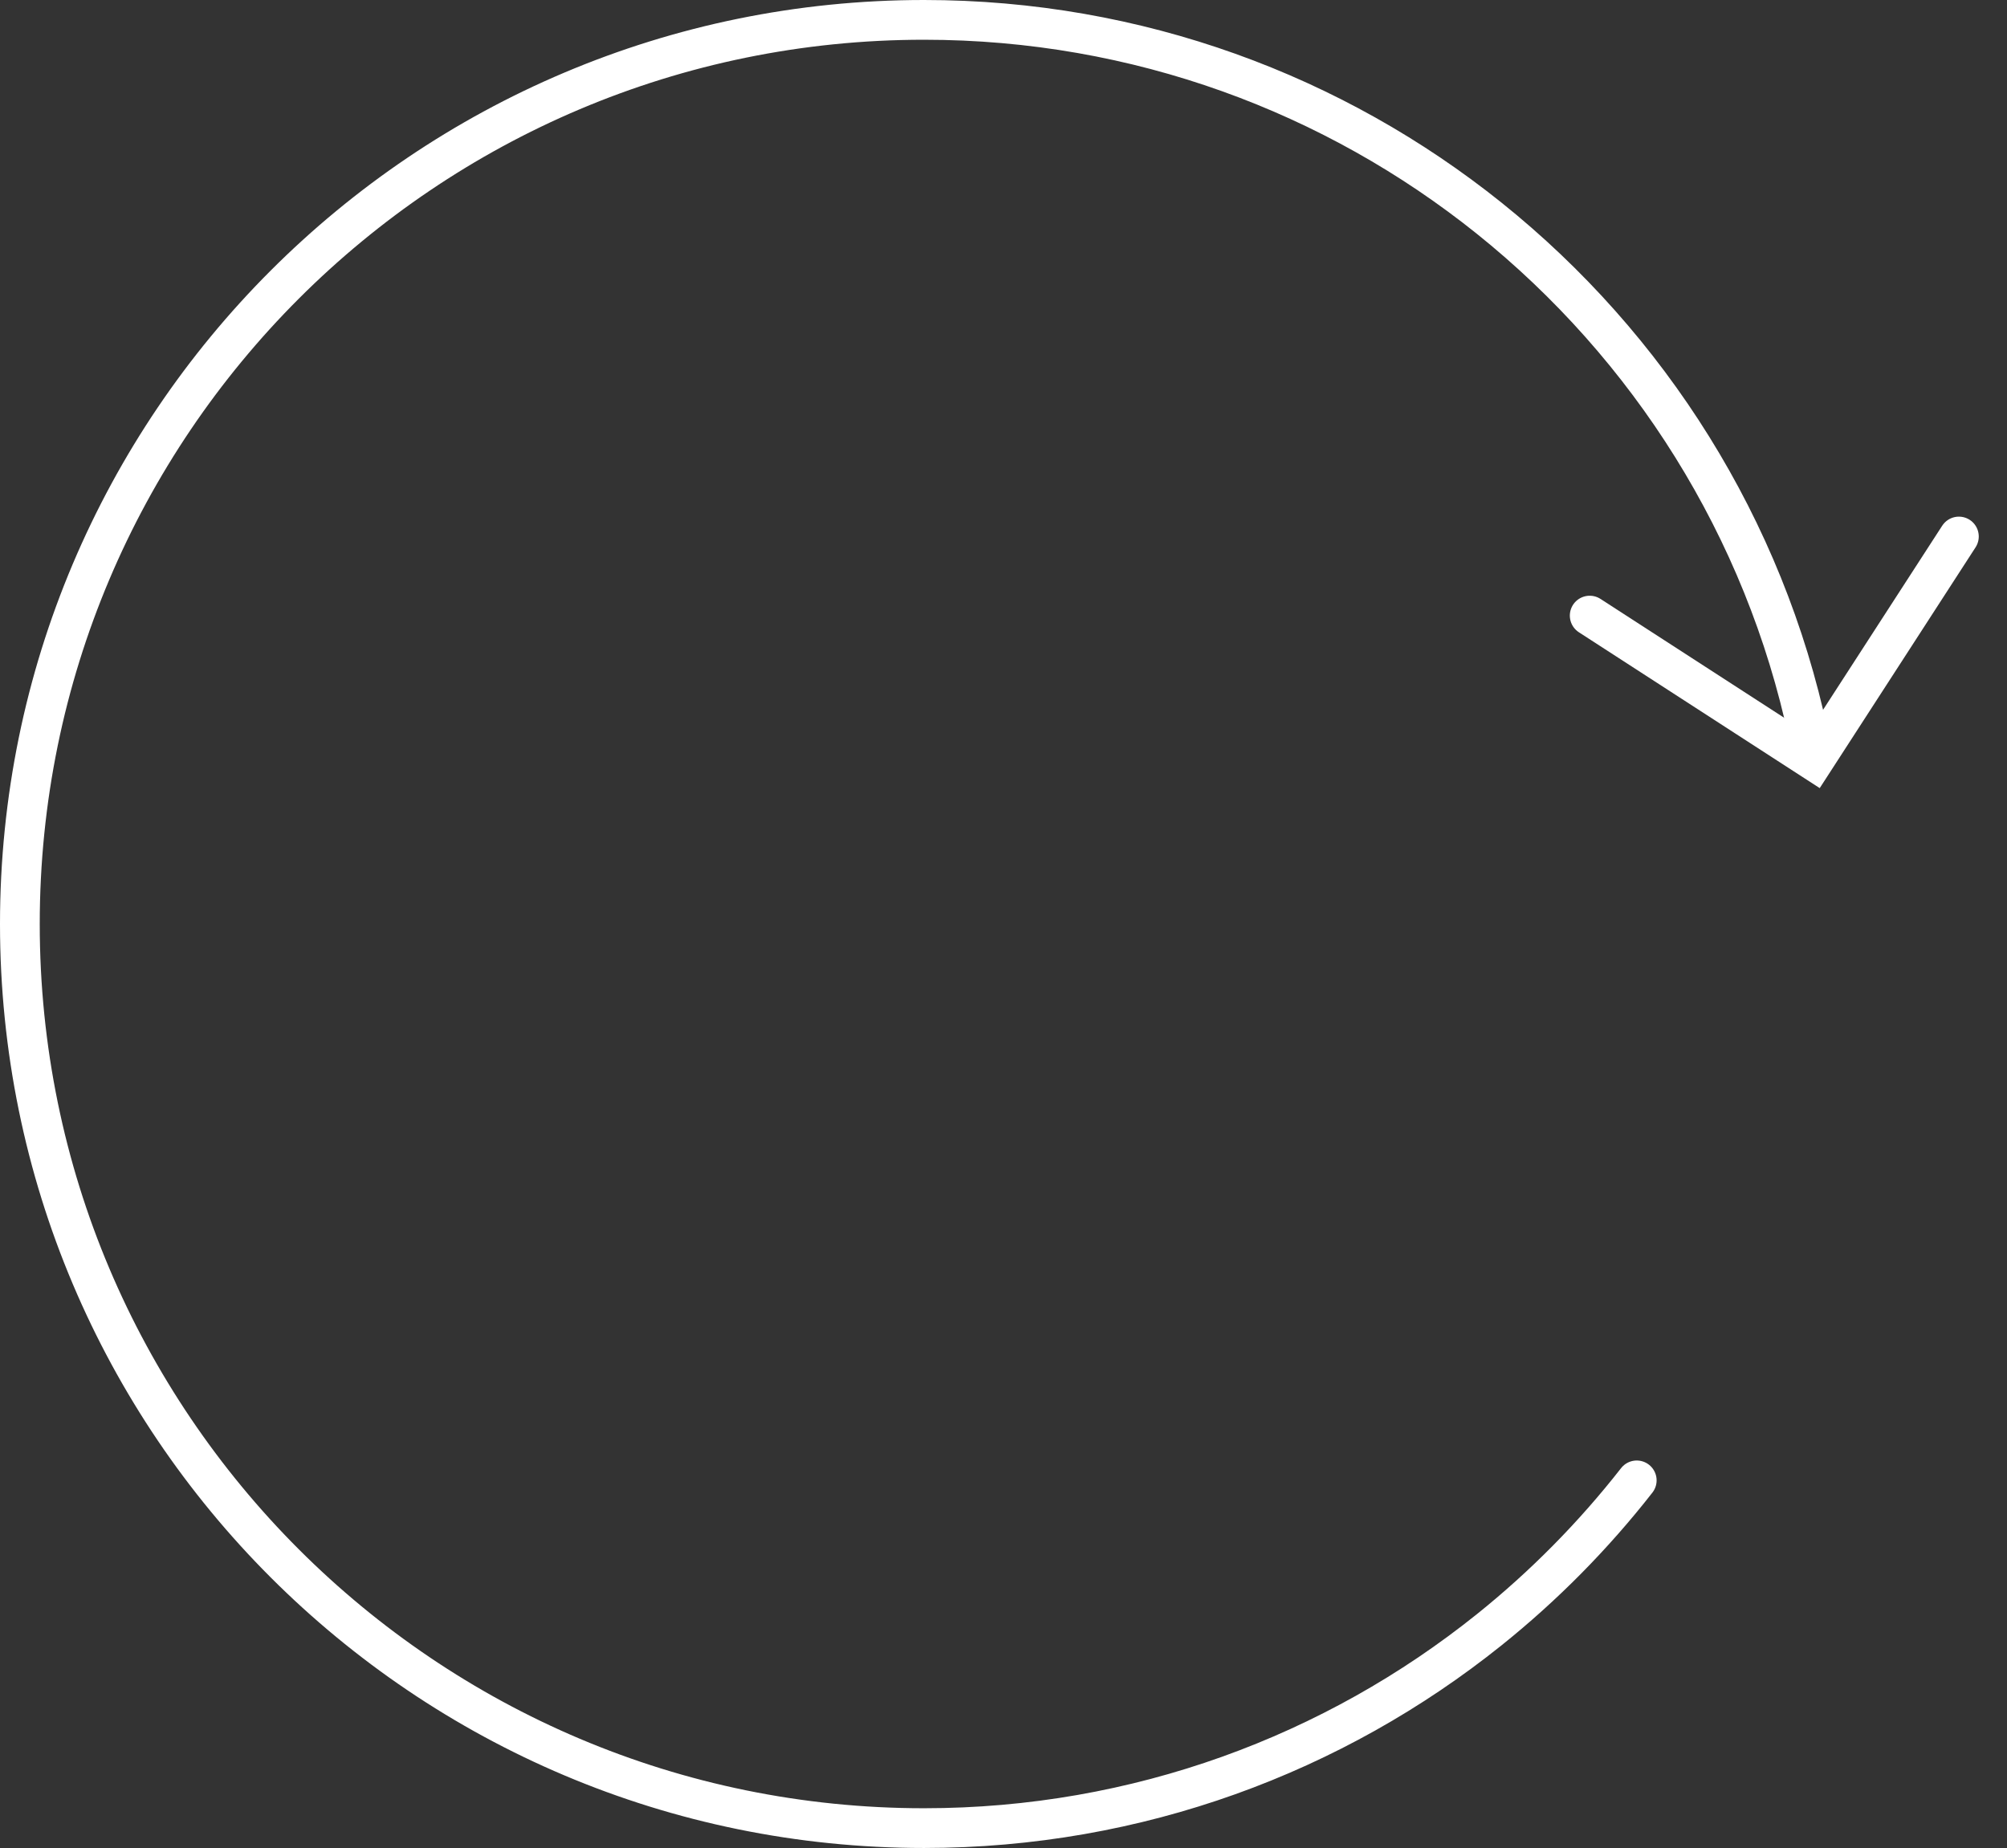 <svg width="101" height="93" viewBox="0 0 101 93" fill="none" xmlns="http://www.w3.org/2000/svg">
<rect x="0" y="0" width="101" height="93" fill="#333333" stroke="none"/>
<path d="M82.367 74.5C80.19 77.285 77.695 79.81 74.938 82.021C67.148 88.265 57.26 92 46.5 92C21.371 92 1 71.629 1 46.5C1 21.371 21.371 1 46.5 1C57.26 1 67.148 4.735 74.938 10.979C82.981 17.427 88.787 26.551 91.007 37" stroke="white" stroke-width="2" stroke-linecap="round"/>
<path d="M80 30.98L91.279 38.279L98.579 27" stroke="white" stroke-width="2" stroke-linecap="round"/>
</svg>
